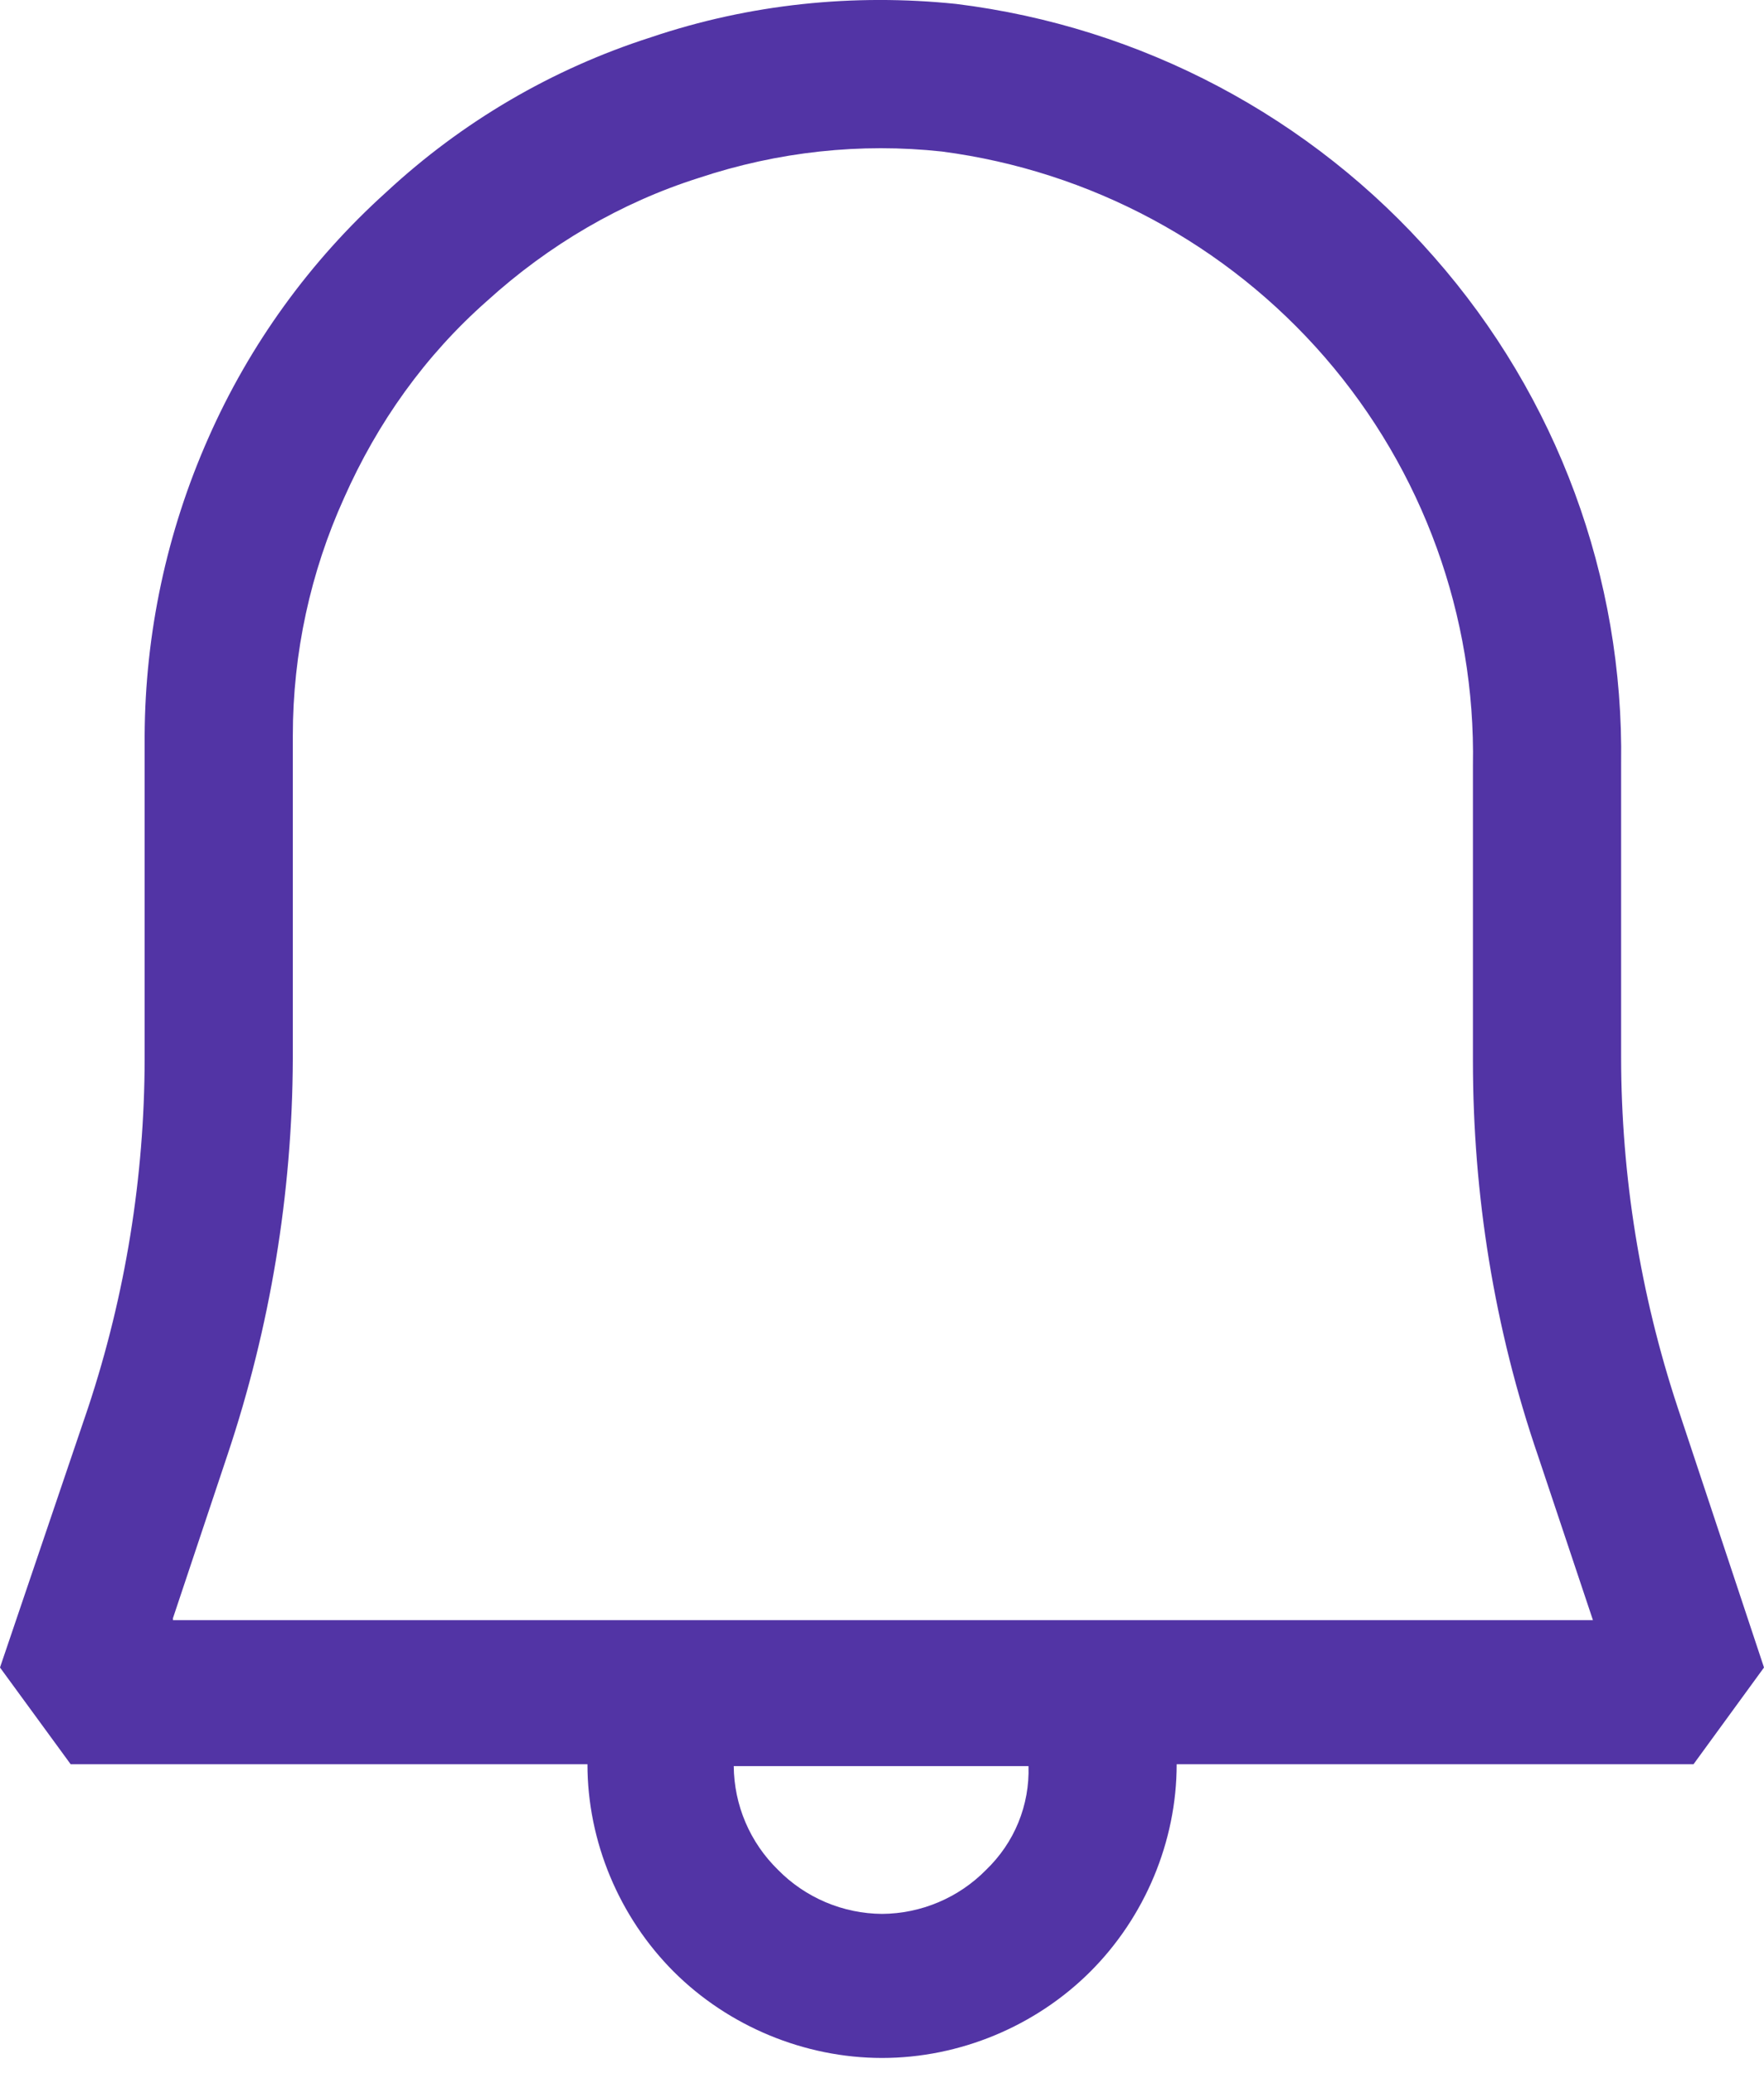 <svg width="40" height="47" viewBox="0 0 40 47" fill="none" xmlns="http://www.w3.org/2000/svg">
<path d="M38.041 31.912C37.195 29.352 36.763 26.674 36.76 23.978V17.318C36.822 13.097 35.311 9.004 32.52 5.83C29.739 2.651 25.879 0.607 21.68 0.089C19.36 -0.151 16.999 0.089 14.759 0.846C12.519 1.563 10.479 2.76 8.76 4.356C7.033 5.912 5.656 7.815 4.721 9.94C3.781 12.065 3.291 14.359 3.28 16.681V24.015C3.275 26.699 2.843 29.366 2 31.915L0 37.813L1.602 40.006H13.321C13.321 41.76 14.04 43.473 15.28 44.713C16.518 45.947 18.24 46.667 20.002 46.667C21.76 46.667 23.479 45.95 24.72 44.713C25.96 43.476 26.682 41.76 26.682 40.006H38.402L40 37.813L38.041 31.912ZM22.359 42.403C22.051 42.716 21.685 42.965 21.28 43.136C20.876 43.307 20.441 43.397 20.002 43.4C19.561 43.397 19.126 43.307 18.721 43.135C18.316 42.963 17.949 42.714 17.641 42.4C17.327 42.093 17.076 41.728 16.904 41.324C16.732 40.921 16.642 40.488 16.638 40.049H23.322C23.336 40.487 23.258 40.922 23.092 41.328C22.927 41.733 22.675 42.099 22.359 42.403ZM3.919 36.703L5.159 32.989C6.127 30.096 6.627 27.068 6.64 24.018V16.681C6.64 14.804 7.042 12.97 7.801 11.294C8.56 9.58 9.64 8.063 11.041 6.827C12.442 5.553 14.083 4.593 15.842 4.036C17.641 3.436 19.52 3.236 21.359 3.436C24.73 3.878 27.82 5.539 30.043 8.103C32.266 10.671 33.461 13.966 33.4 17.358V24.058C33.4 27.088 33.881 30.119 34.881 33.029L36.121 36.739H3.922V36.699L3.919 36.703Z" fill="#5234A5"/>
</svg>
